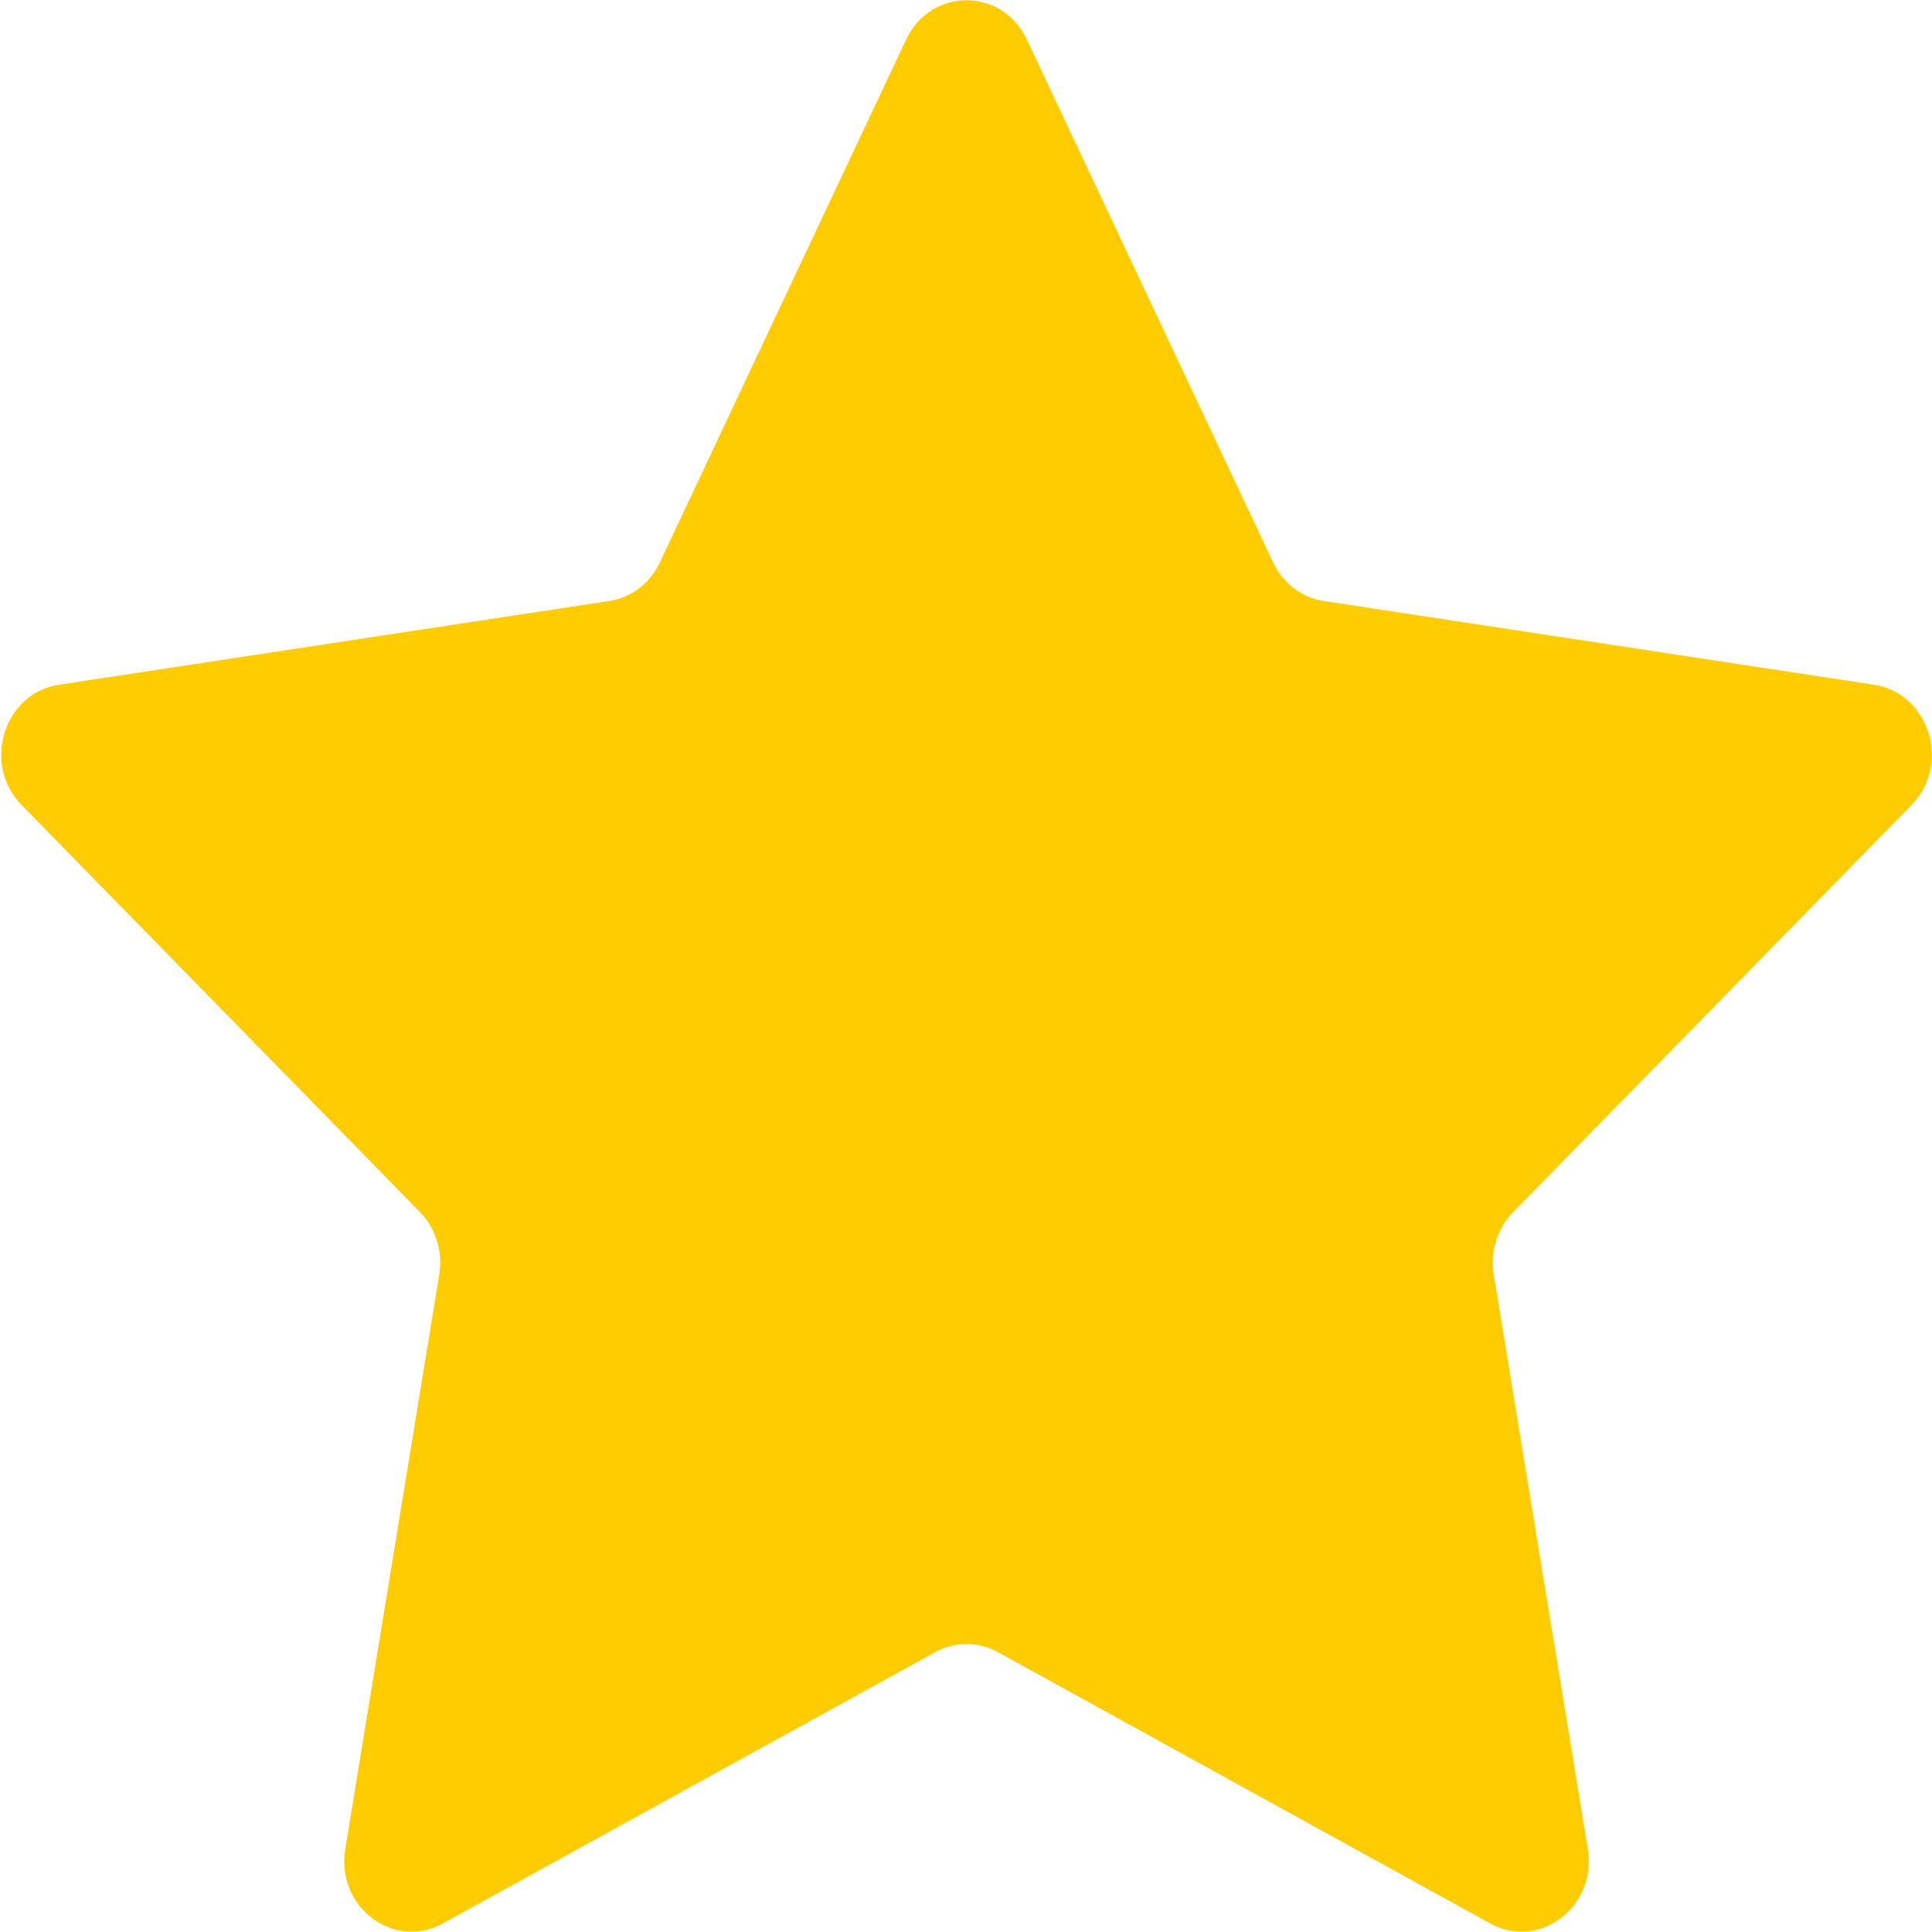 <svg version="1.1" xmlns="http://www.w3.org/2000/svg" xmlns:xlink="http://www.w3.org/1999/xlink" width="14" height="14" viewBox="0 0 14 14">
<g id="ic_star_full">
<path id="Shape-7" d="M7.441,0.287 C7.441,0.287 9.225,4.075 9.225,4.075 C9.296,4.226 9.433,4.331 9.592,4.355 C9.592,4.355 13.580,4.962 13.580,4.962 C13.980,5.023 14.140,5.539 13.851,5.834 C13.851,5.834 10.965,8.783 10.965,8.783 C10.850,8.901 10.797,9.070 10.824,9.236 C10.824,9.236 11.506,13.399 11.506,13.399 C11.574,13.817 11.156,14.135 10.798,13.938 C10.798,13.938 7.231,11.972 7.231,11.972 C7.088,11.894 6.919,11.894 6.777,11.972 C6.777,11.972 3.209,13.938 3.209,13.938 C2.851,14.135 2.433,13.817 2.502,13.399 C2.502,13.399 3.183,9.236 3.183,9.236 C3.210,9.070 3.158,8.901 3.043,8.783 C3.043,8.783 0.157,5.834 0.157,5.834 C-0.133,5.539 0.027,5.023 0.427,4.962 C0.427,4.962 4.415,4.355 4.415,4.355 C4.574,4.331 4.712,4.226 4.782,4.075 C4.782,4.075 6.566,0.287 6.566,0.287 C6.745,-0.093 7.262,-0.093 7.441,0.287 z" fill="#FFCC00" />
</g>
</svg>
